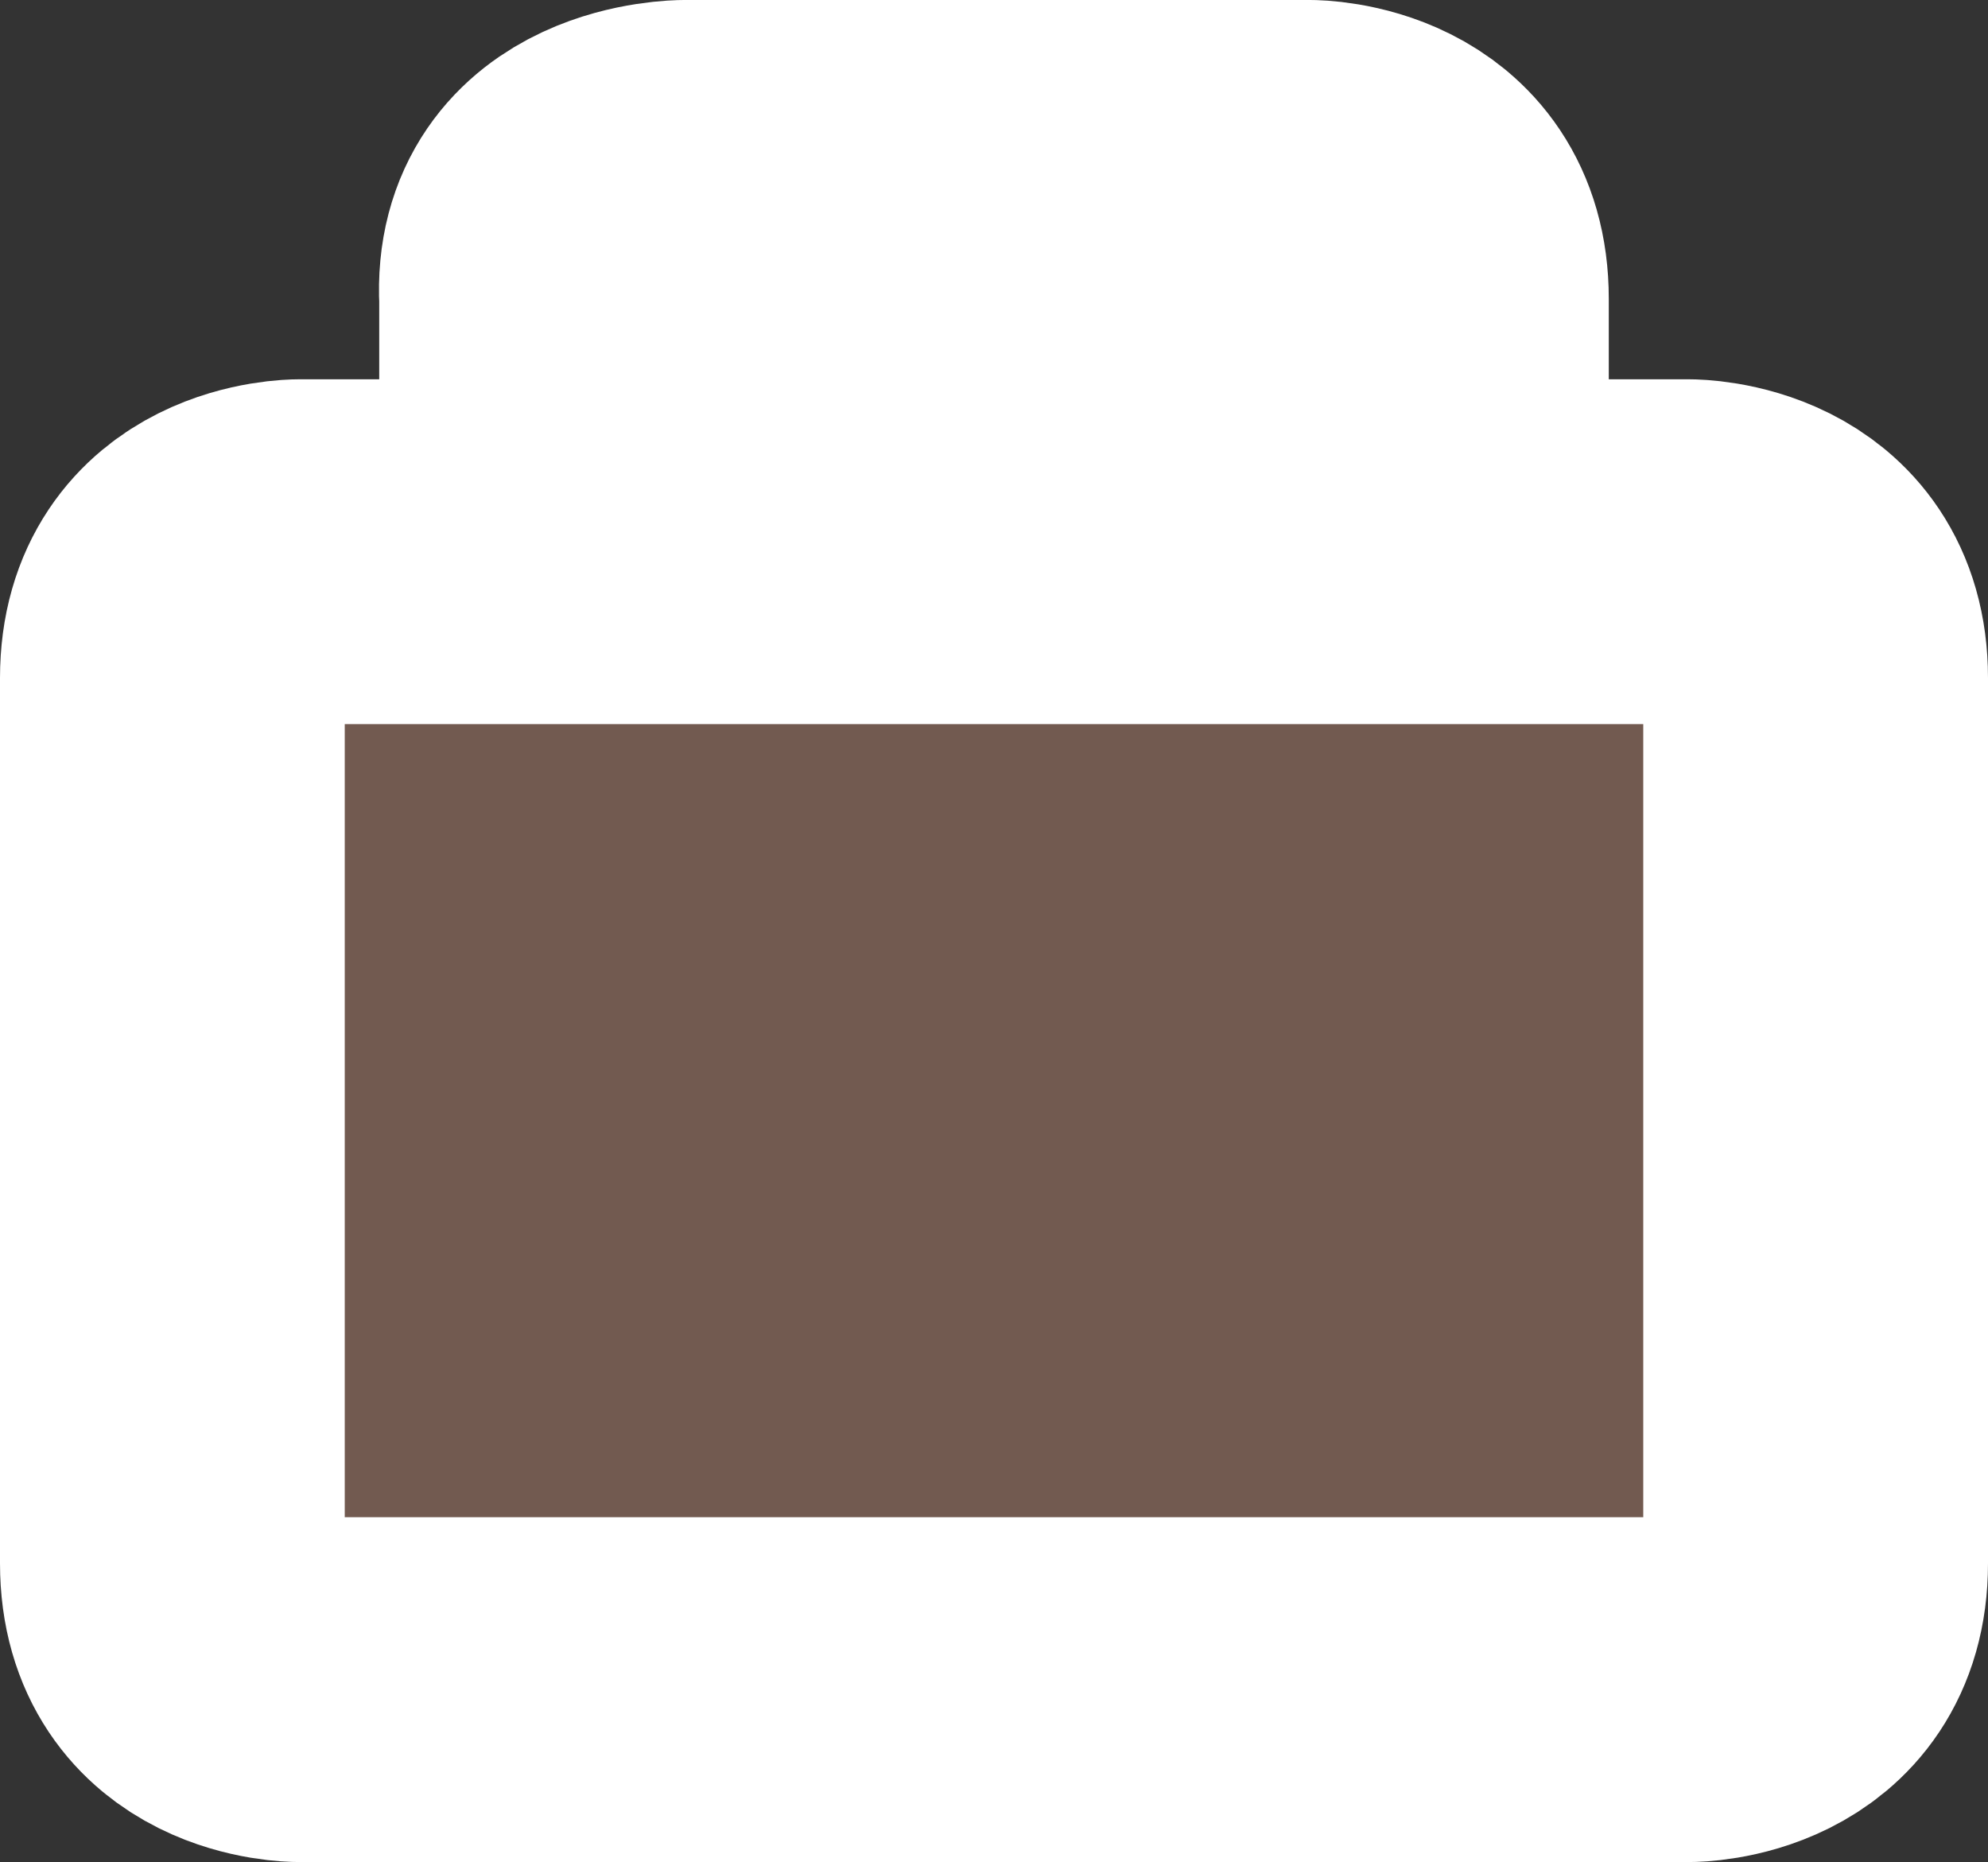 <?xml version="1.0" encoding="UTF-8" standalone="no"?>
<svg
   xmlns:dc="http://purl.org/dc/elements/1.1/"
   xmlns:cc="http://creativecommons.org/ns#"
   xmlns:rdf="http://www.w3.org/1999/02/22-rdf-syntax-ns#"
   xmlns:svg="http://www.w3.org/2000/svg"
   xmlns="http://www.w3.org/2000/svg"
   xmlns:sodipodi="http://sodipodi.sourceforge.net/DTD/sodipodi-0.dtd"
   xmlns:inkscape="http://www.inkscape.org/namespaces/inkscape"
   version="1.1"
   id="suitcase"
   width="17.3"
   height="16.201"
   viewBox="0 0 17.3 16.201"
   sodipodi:docname="suitcase.svg"
   inkscape:version="1.0.2 (e86c8708, 2021-01-15)">
  <rect x="0" y="0" width="17.3" height="16.201" fill="#333333" stroke="none"/>
  <defs
     id="defs883" />
  <sodipodi:namedview
     pagecolor="#ffffff"
     bordercolor="#666666"
     borderopacity="1"
     objecttolerance="10"
     gridtolerance="10"
     guidetolerance="10"
     inkscape:pageopacity="0"
     inkscape:pageshadow="2"
     inkscape:window-width="1125"
     inkscape:window-height="709"
     id="namedview881"
     showgrid="false"
     inkscape:zoom="36.733333"
     inkscape:cx="8.65"
     inkscape:cy="8.6004754"
     inkscape:window-x="0"
     inkscape:window-y="25"
     inkscape:window-maximized="0"
     inkscape:current-layer="suitcase" />
  <path
     id="path17"
     d="m 12.5,4.8 v -2.2 c 0,-1.1 -1.1,-1.1 -1.1,-1.1 H 5.955 c 0,0 -1.214,0.002 -1.155,1.1 v 2.2 H 2.6 c 0,0 -1.1,0 -1.1,1.1 v 7.7 c 0,1.1 1.1,1.1 1.1,1.1 h 12.1 c 0,0 1.1,0 1.1,-1.1 V 5.9 c 0,-1.1 -1.1,-1.1 -1.1,-1.1 z m -6.05,-1.65 h 4.4 v 1.65 h -4.4 z"
     style="fill:#725a50;fill-opacity:1;stroke:#ffffff;stroke-width:3;stroke-linecap:round;stroke-miterlimit:4;stroke-dasharray:none;stroke-opacity:1;paint-order:stroke fill markers" />
</svg>
